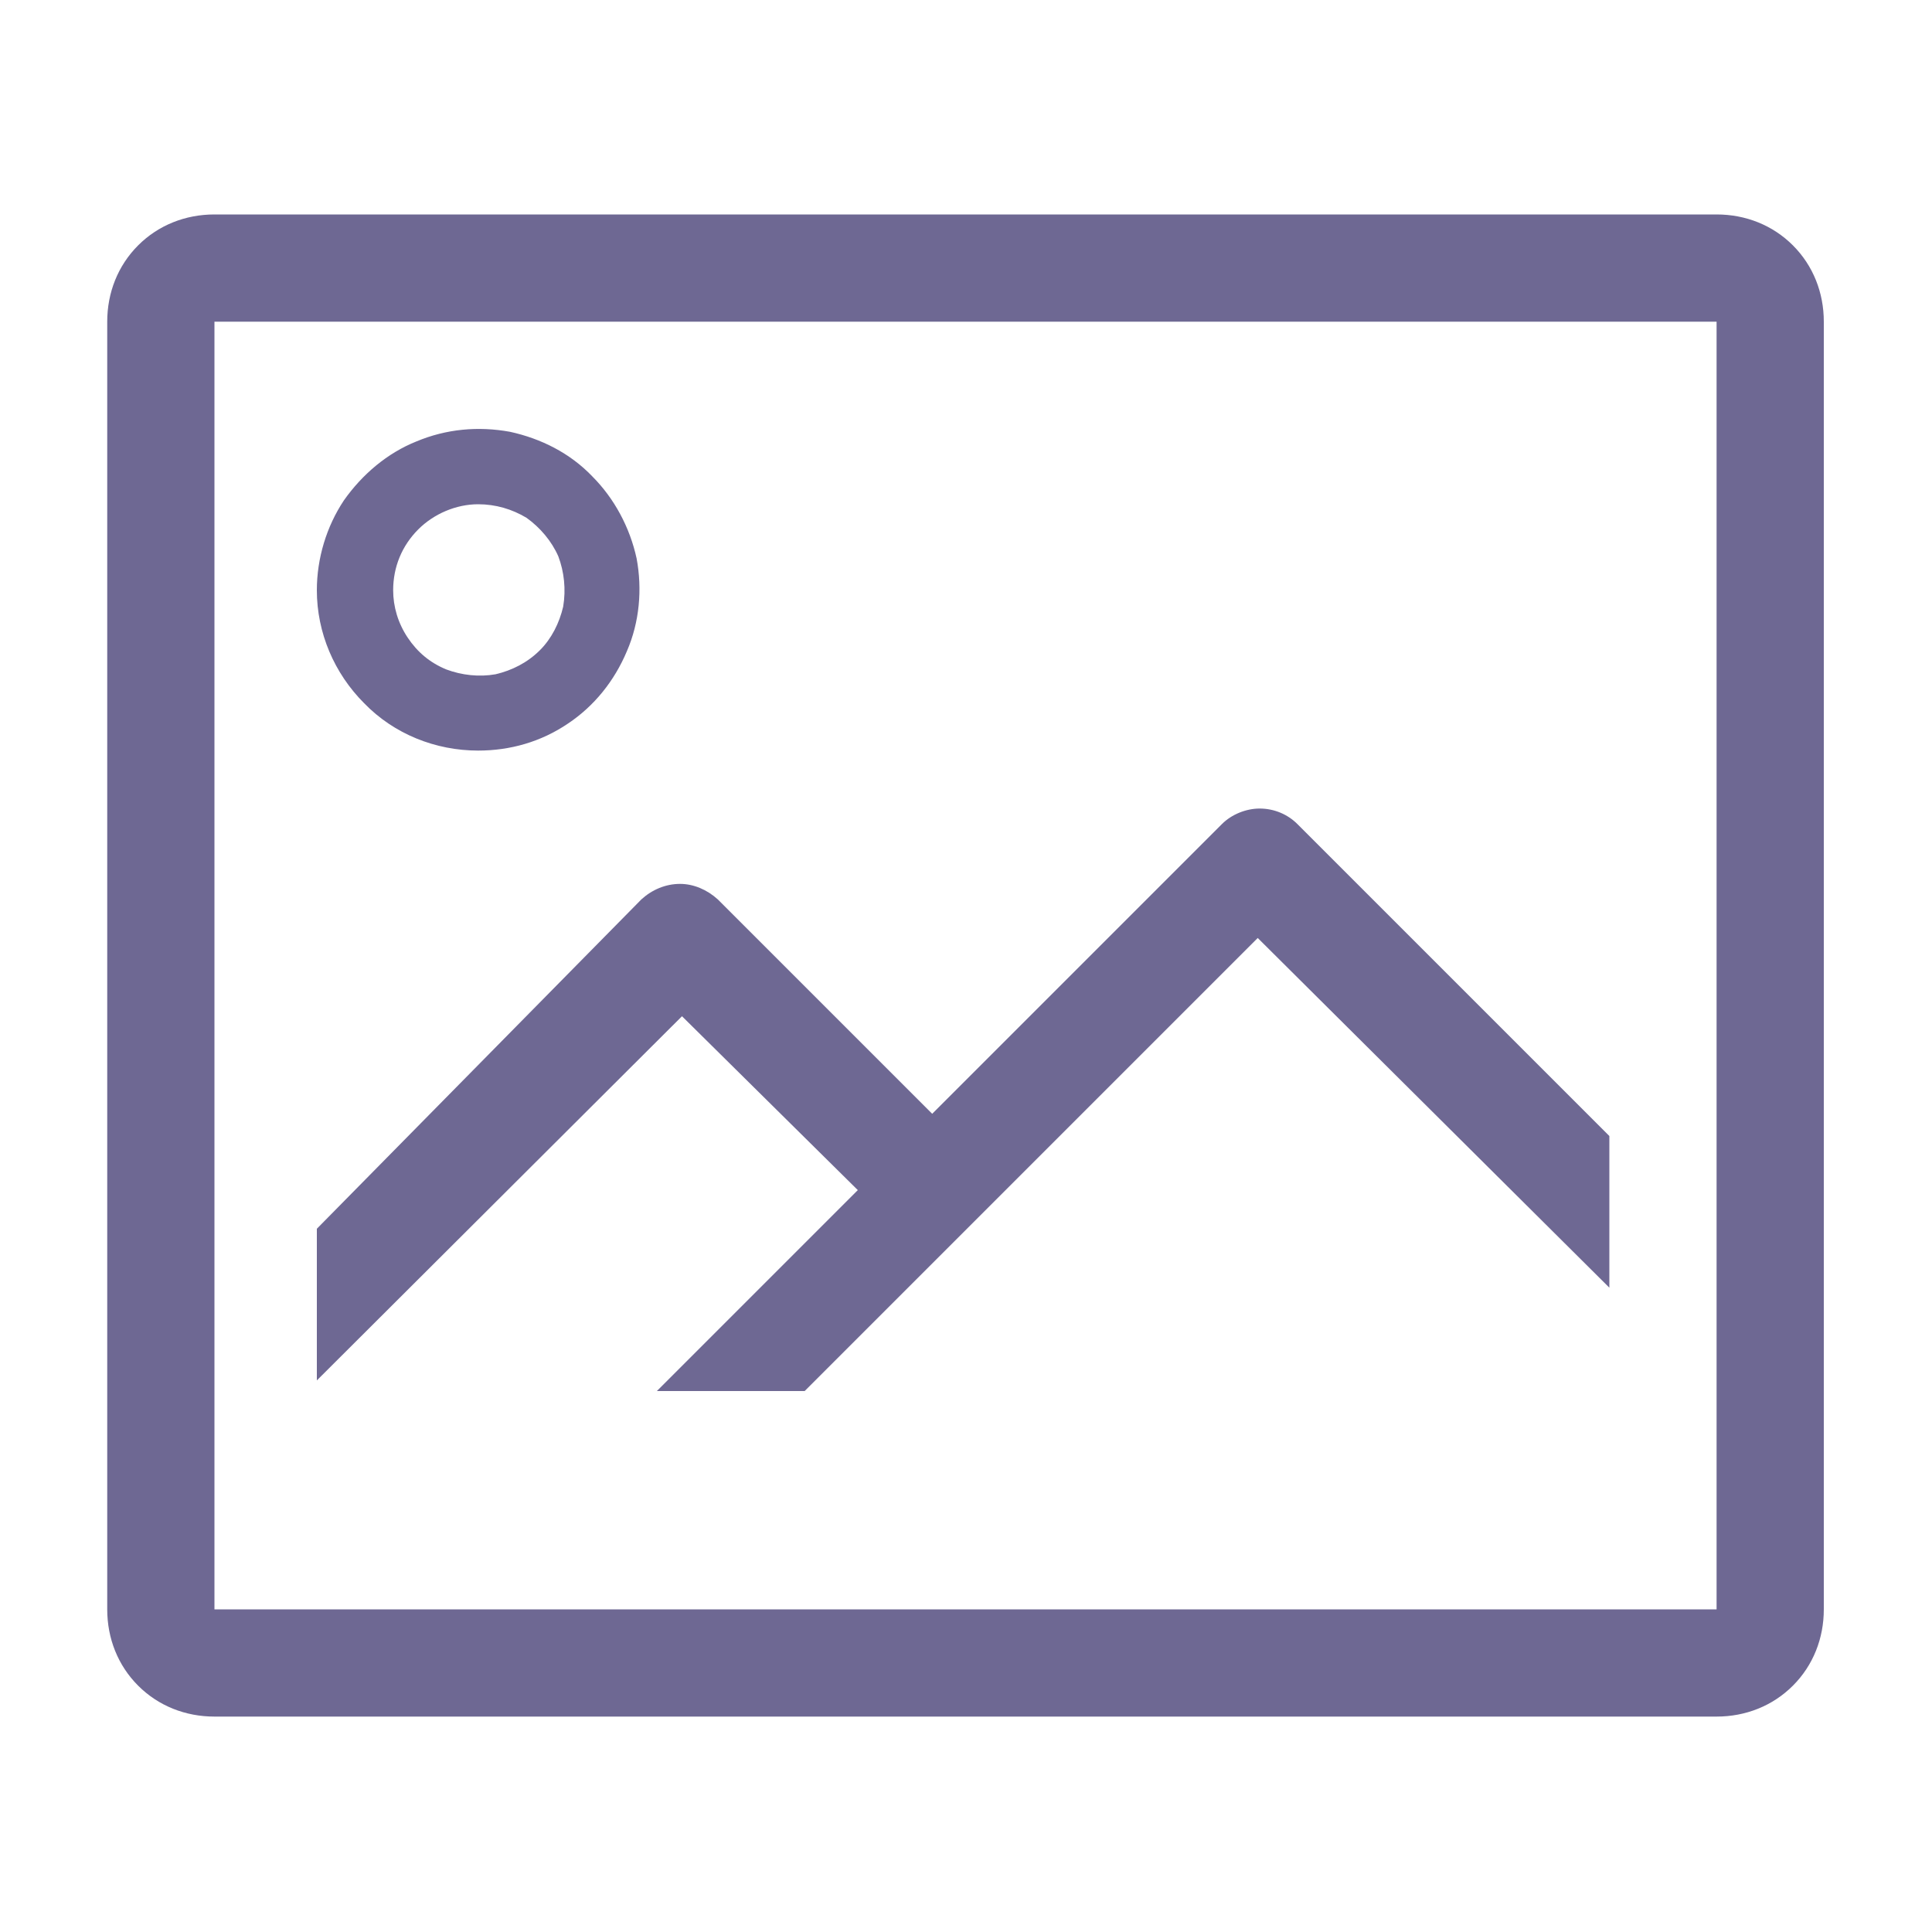 <svg width="20" height="20" viewBox="0 0 20 20" fill="none" xmlns="http://www.w3.org/2000/svg" xmlns:xlink="http://www.w3.org/1999/xlink">
	<desc>
			Created with Pixso.
	</desc>
	<defs>
		<clipPath id="clip84_15">
			<rect width="20" height="20" fill="white" fill-opacity="0"/>
		</clipPath>
	</defs>
	<rect width="20" height="20" fill="#FFFFFF" fill-opacity="0"/>
	<g clip-path="url(#clip84_15)">
		<path d="M17.77 2.22L2.22 2.22C1.92 2.22 1.64 2.33 1.43 2.54C1.22 2.75 1.11 3.03 1.11 3.33L1.11 16.66C1.11 16.96 1.22 17.24 1.43 17.45C1.64 17.66 1.92 17.77 2.22 17.77L17.77 17.77C18.07 17.77 18.35 17.66 18.56 17.45C18.77 17.24 18.88 16.96 18.88 16.66L18.88 3.33C18.88 3.03 18.77 2.75 18.56 2.54C18.35 2.33 18.07 2.22 17.77 2.22ZM2.22 16.66L2.22 3.33L17.77 3.33L17.77 16.66L2.22 16.66Z" fill="#6E6893" fill-opacity="1" fill-rule="nonzero"/>
		<path d="M4.95 7.77C5.28 7.77 5.6 7.68 5.88 7.49C6.15 7.31 6.36 7.05 6.49 6.74C6.62 6.44 6.65 6.1 6.59 5.78C6.52 5.46 6.36 5.16 6.13 4.93C5.9 4.69 5.6 4.54 5.28 4.47C4.95 4.41 4.62 4.44 4.31 4.57C4.01 4.69 3.75 4.91 3.56 5.18C3.38 5.45 3.28 5.78 3.28 6.11C3.28 6.55 3.46 6.97 3.77 7.28C4.08 7.6 4.51 7.77 4.95 7.77ZM4.95 5.22C5.13 5.22 5.3 5.27 5.45 5.36C5.59 5.46 5.71 5.6 5.78 5.76C5.84 5.92 5.86 6.1 5.83 6.28C5.79 6.45 5.71 6.61 5.59 6.73C5.46 6.86 5.3 6.94 5.13 6.98C4.96 7.01 4.78 6.99 4.62 6.93C4.45 6.86 4.32 6.75 4.22 6.6C4.12 6.45 4.07 6.28 4.07 6.11C4.07 5.87 4.16 5.65 4.33 5.48C4.49 5.32 4.72 5.22 4.95 5.22L4.95 5.22Z" fill="#6E6893" fill-opacity="1" fill-rule="nonzero"/>
		<path d="M12.65 8.53L9.65 11.53L7.43 9.31C7.32 9.21 7.18 9.15 7.04 9.15C6.89 9.15 6.75 9.21 6.64 9.31L3.28 12.72L3.28 14.29L7.06 10.52L8.88 12.32L6.8 14.4L8.33 14.4L13.02 9.71L16.66 13.33L16.66 11.76L13.43 8.53C13.33 8.43 13.19 8.37 13.04 8.37C12.9 8.37 12.75 8.43 12.65 8.53Z" fill="#6E6893" fill-opacity="1" fill-rule="nonzero"/>
	</g>
</svg>
